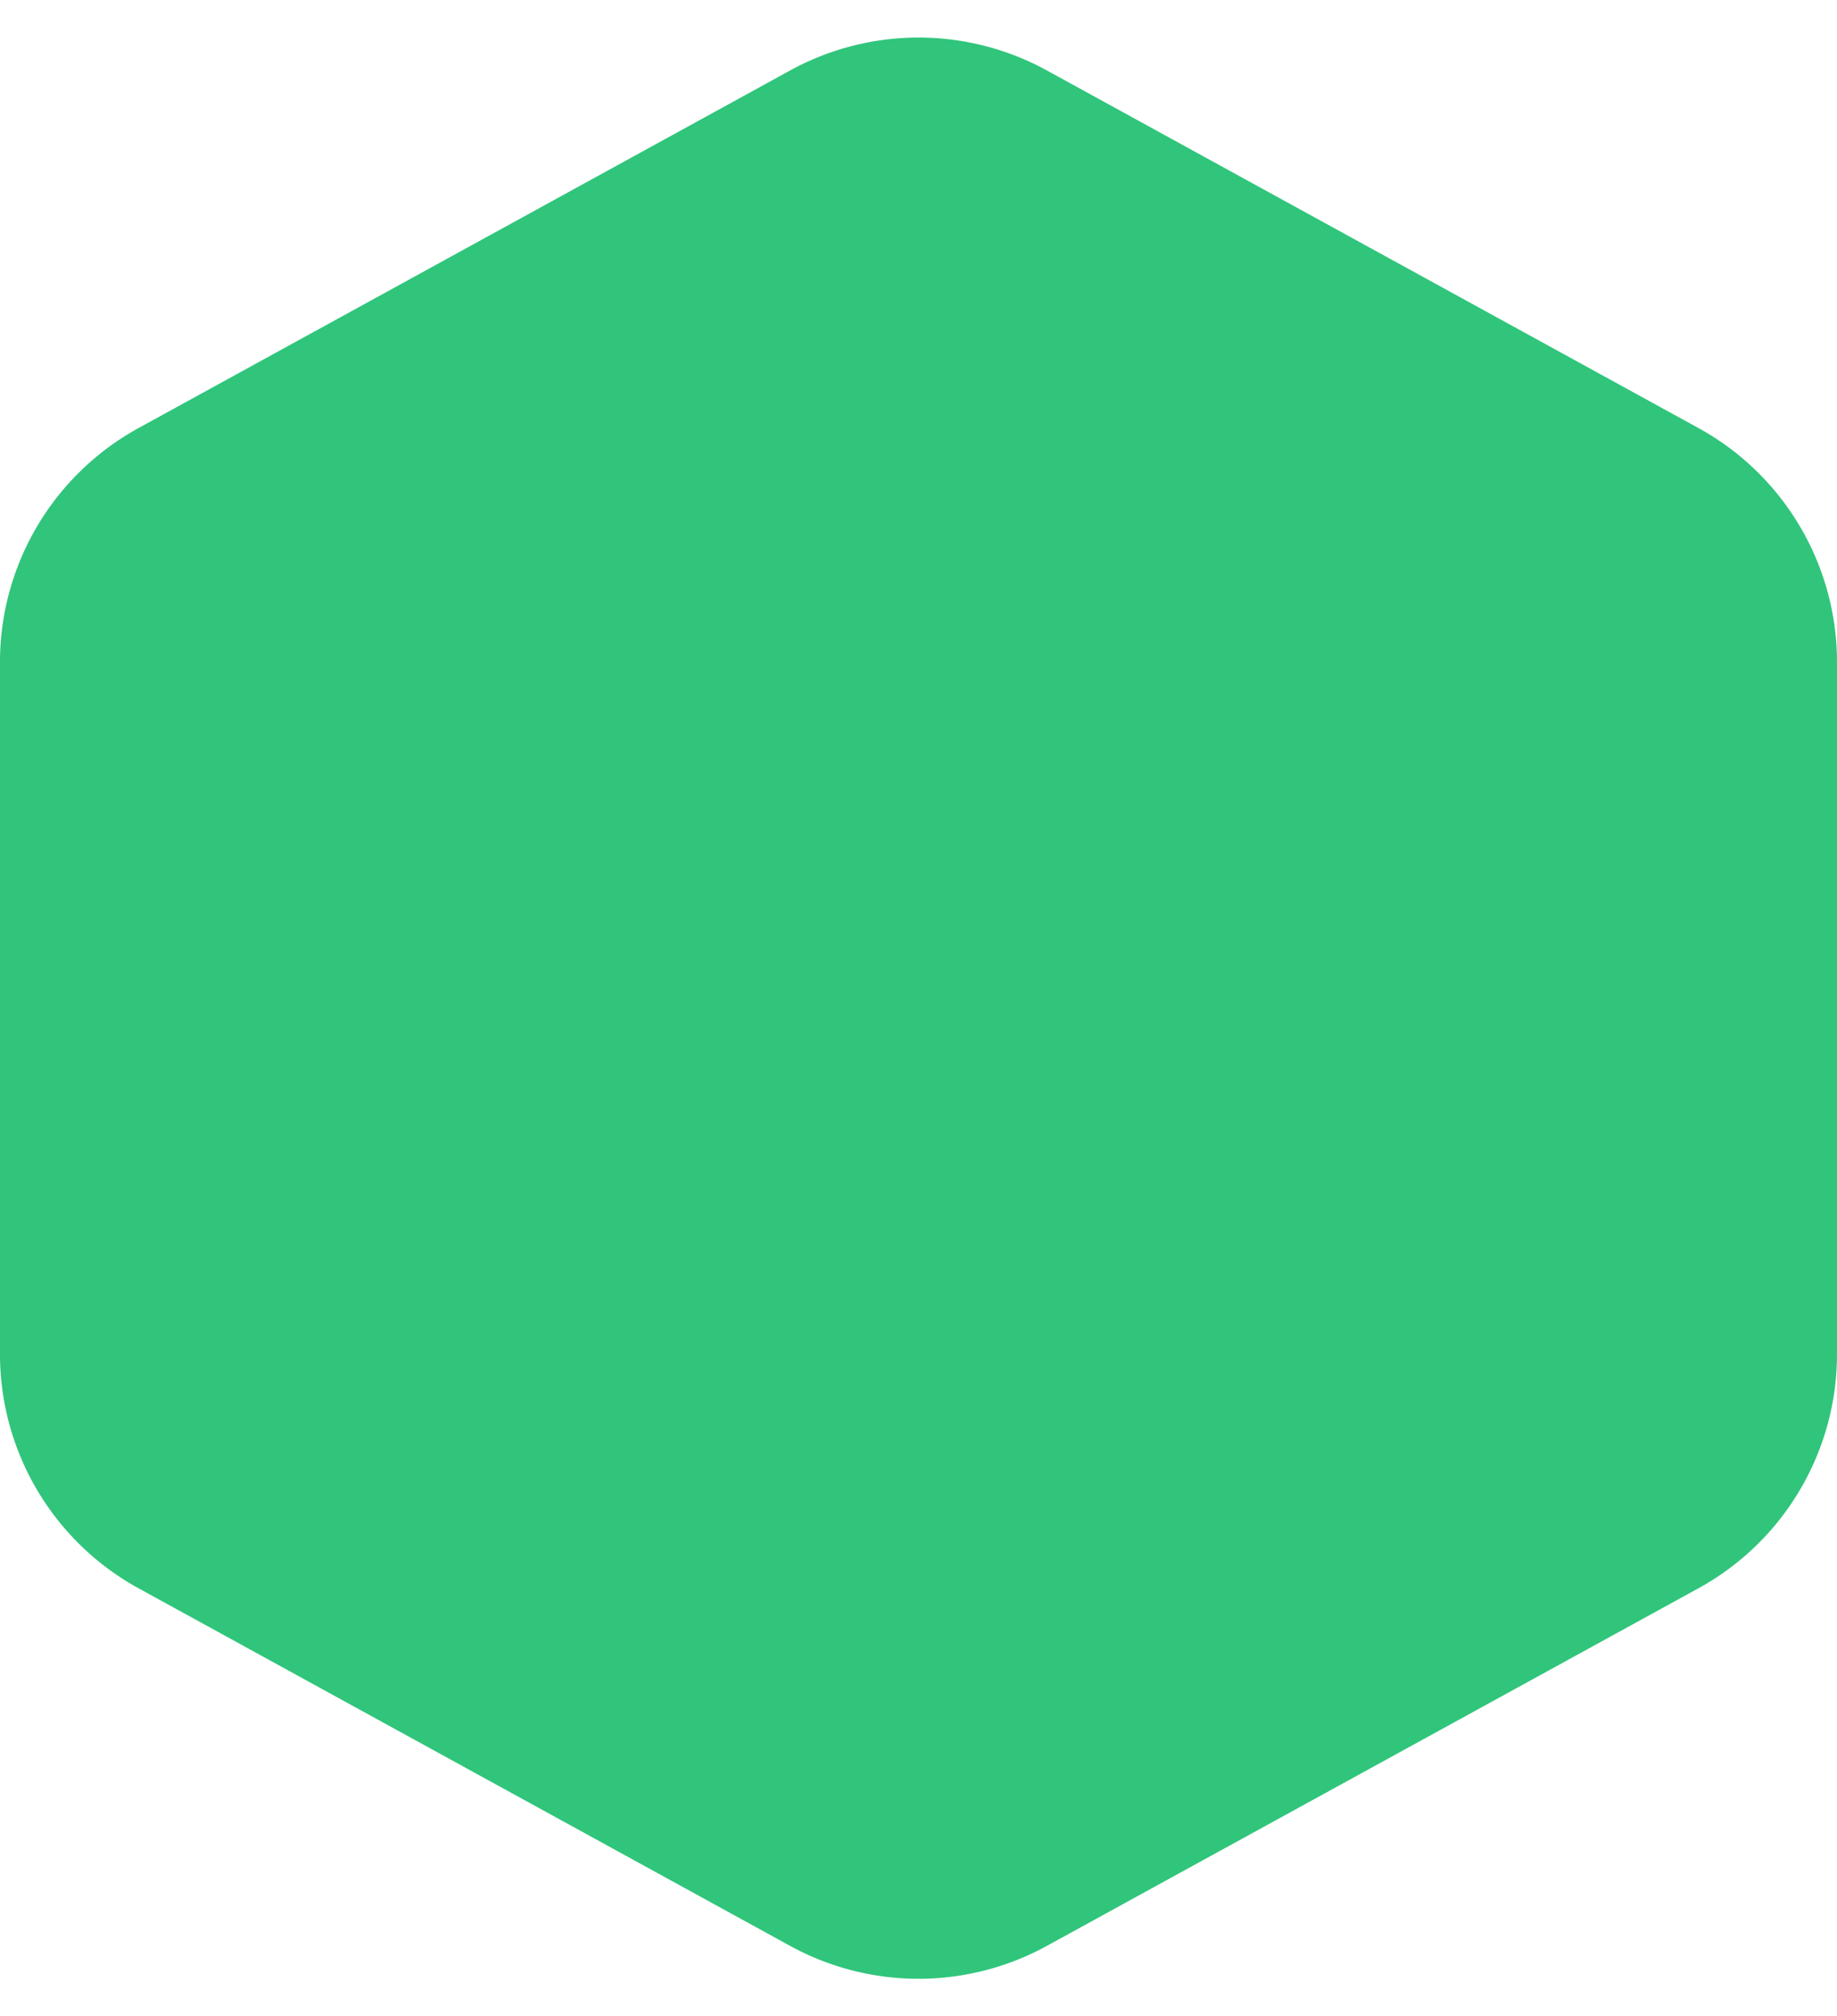 <svg xmlns="http://www.w3.org/2000/svg" width="688" height="755" viewBox="0 0 688 755"><defs><style>.a{fill:#30c57b;}</style></defs><path class="a" d="M507.055,0a100,100,0,0,1,87.67,51.9l133.881,244a100,100,0,0,1,0,96.208l-133.881,244a100,100,0,0,1-87.67,51.9H247.945a100,100,0,0,1-87.67-51.9L26.394,392.1a100,100,0,0,1,0-96.208l133.881-244A100,100,0,0,1,247.945,0Z" transform="translate(688) rotate(90)"/></svg>